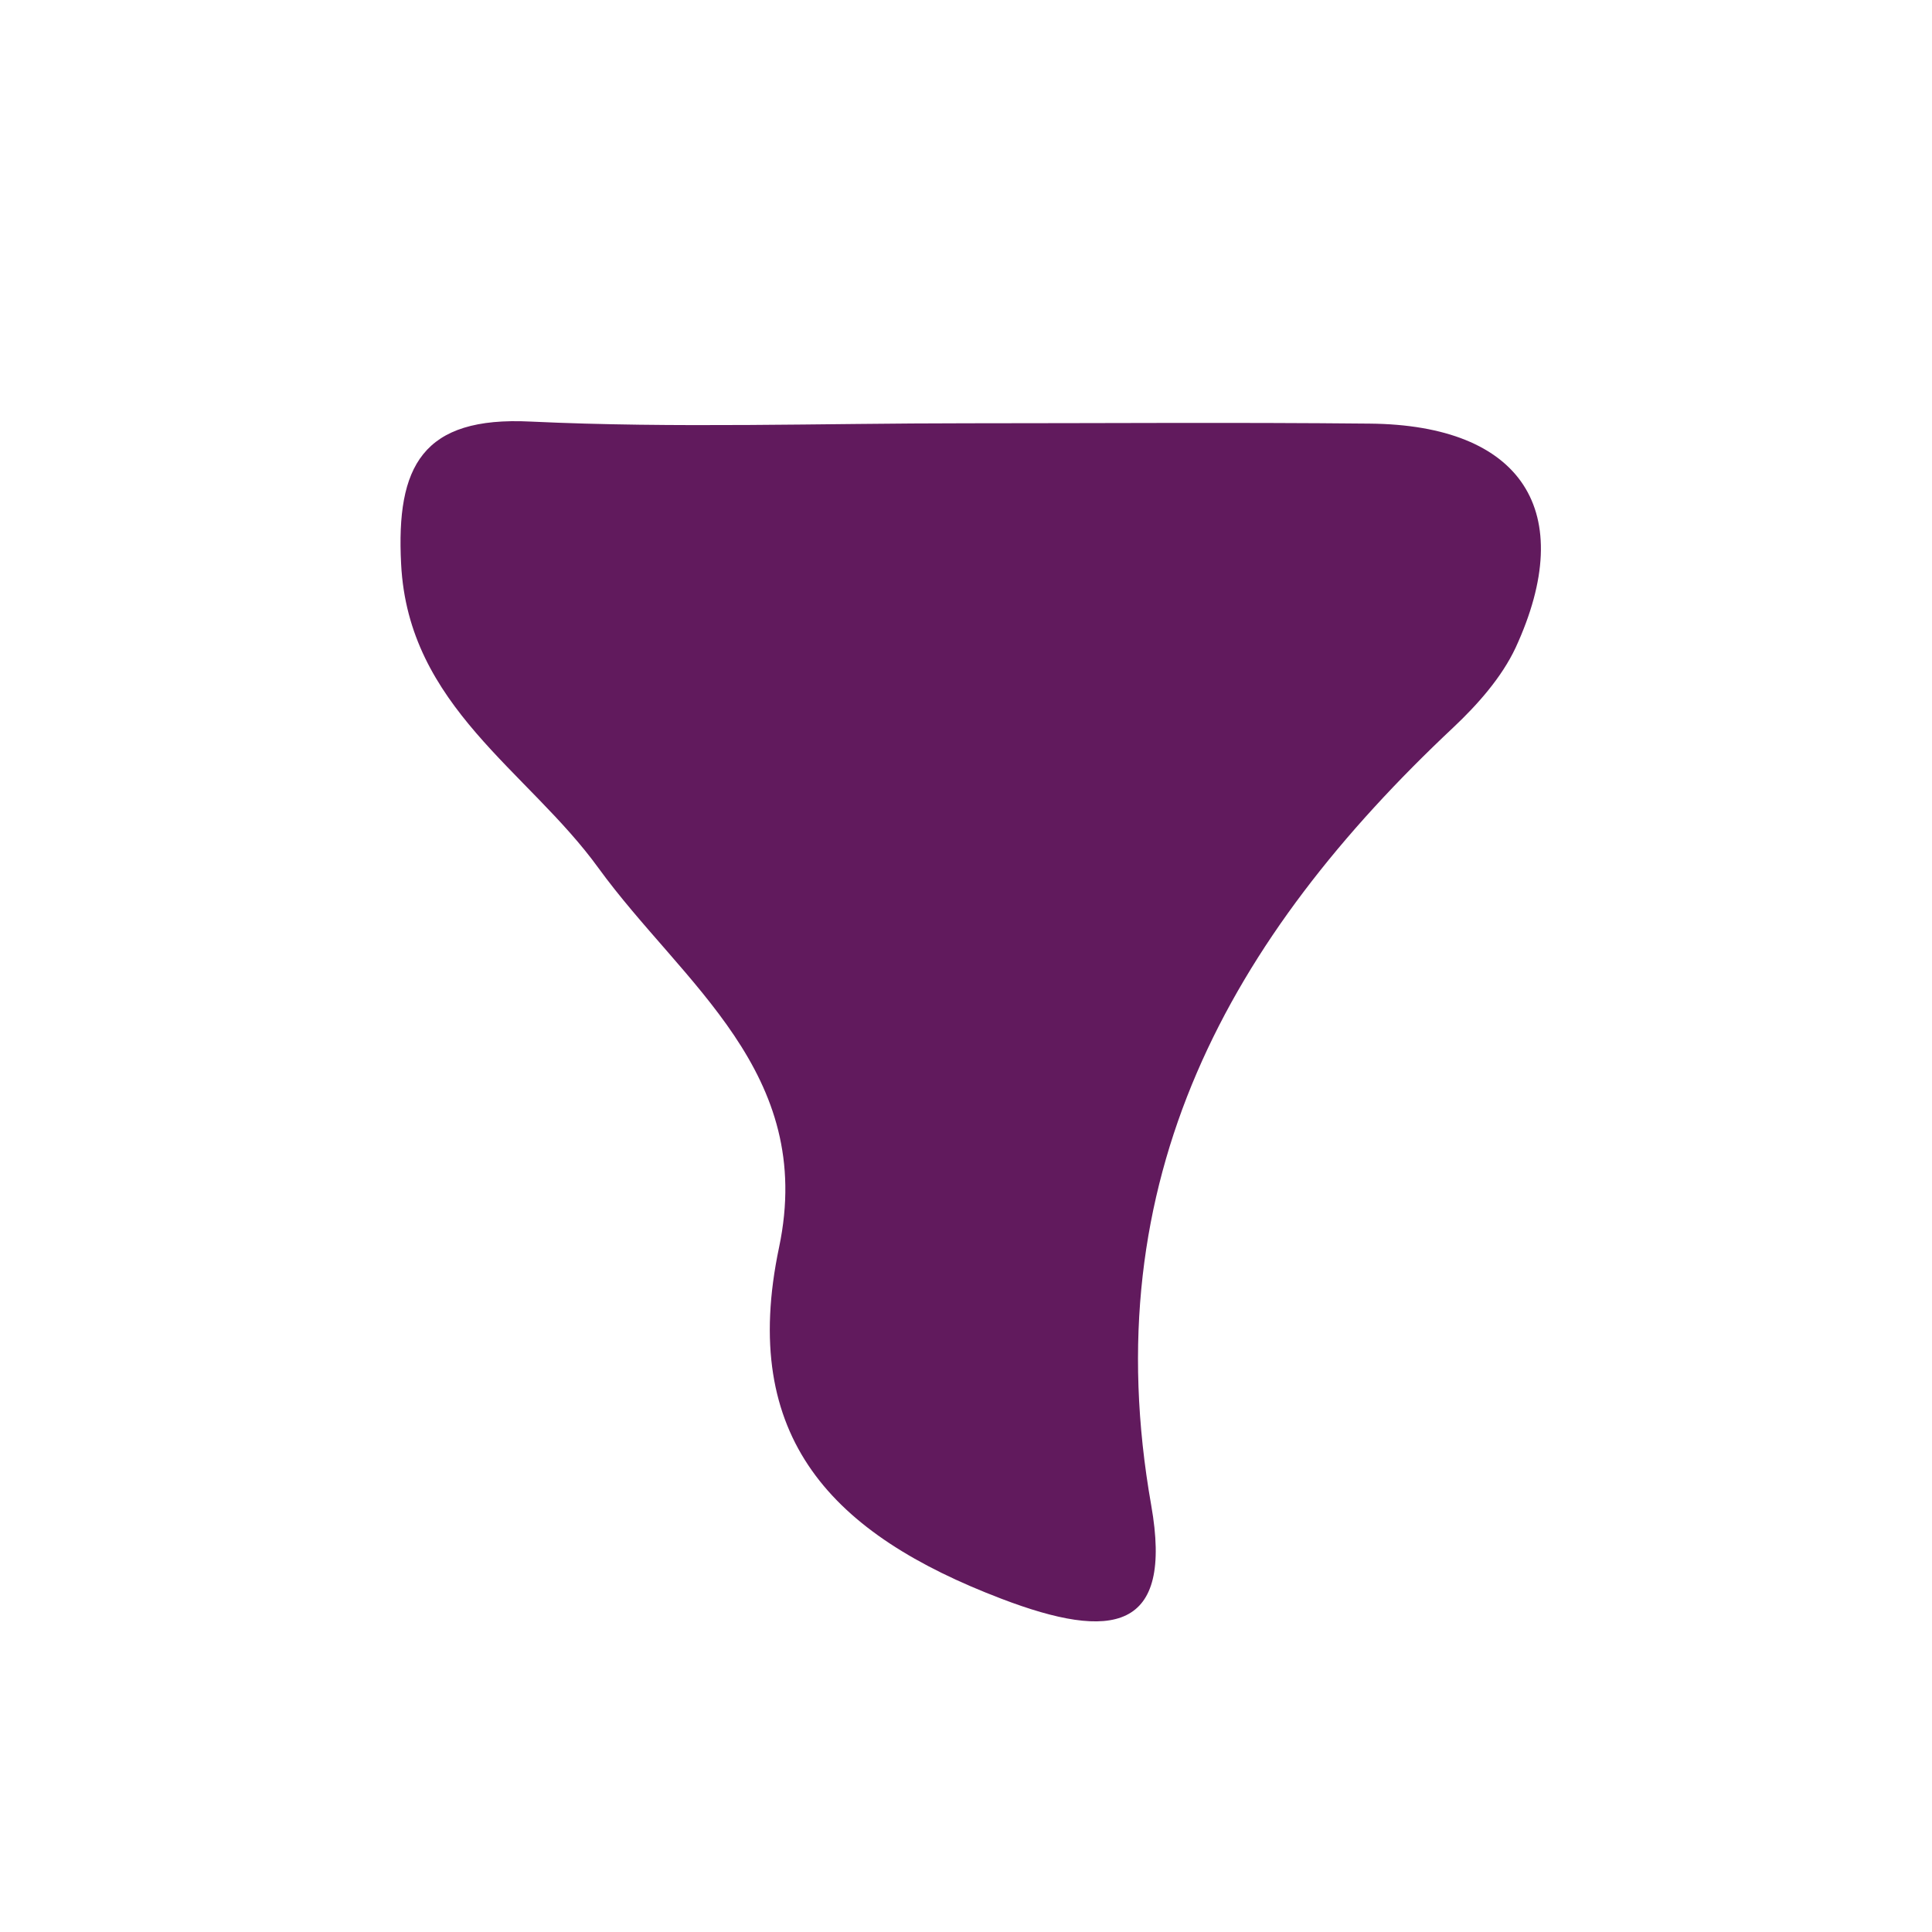 <?xml version="1.0" encoding="utf-8"?>
<!-- Generator: Adobe Illustrator 28.0.0, SVG Export Plug-In . SVG Version: 6.00 Build 0)  -->
<svg version="1.1" id="Слой_1" xmlns="http://www.w3.org/2000/svg" xmlns:xlink="http://www.w3.org/1999/xlink" x="0px" y="0px"
	 viewBox="0 0 56.69 56.69" style="enable-background:new 0 0 56.69 56.69;" xml:space="preserve">
<style type="text/css">
	.st0{fill:#611A5D;}
</style>
<g>
	<g>
		<path class="st0" d="M28.37,12.42c3.94,0,7.88-0.03,11.82,0.01c4.47,0.04,6.13,2.57,4.28,6.58c-0.41,0.87-1.11,1.66-1.82,2.33
			c-6.57,6.17-10.56,13.26-8.87,22.83c0.65,3.69-1.13,3.99-4.4,2.74c-4.95-1.89-7.7-4.71-6.52-10.31c1.08-5.14-2.83-7.73-5.3-11.13
			c-2.07-2.86-5.58-4.74-5.79-8.92c-0.15-2.87,0.62-4.34,3.8-4.18C19.82,12.57,24.1,12.42,28.37,12.42z"/>
	</g>
</g>
</svg>
